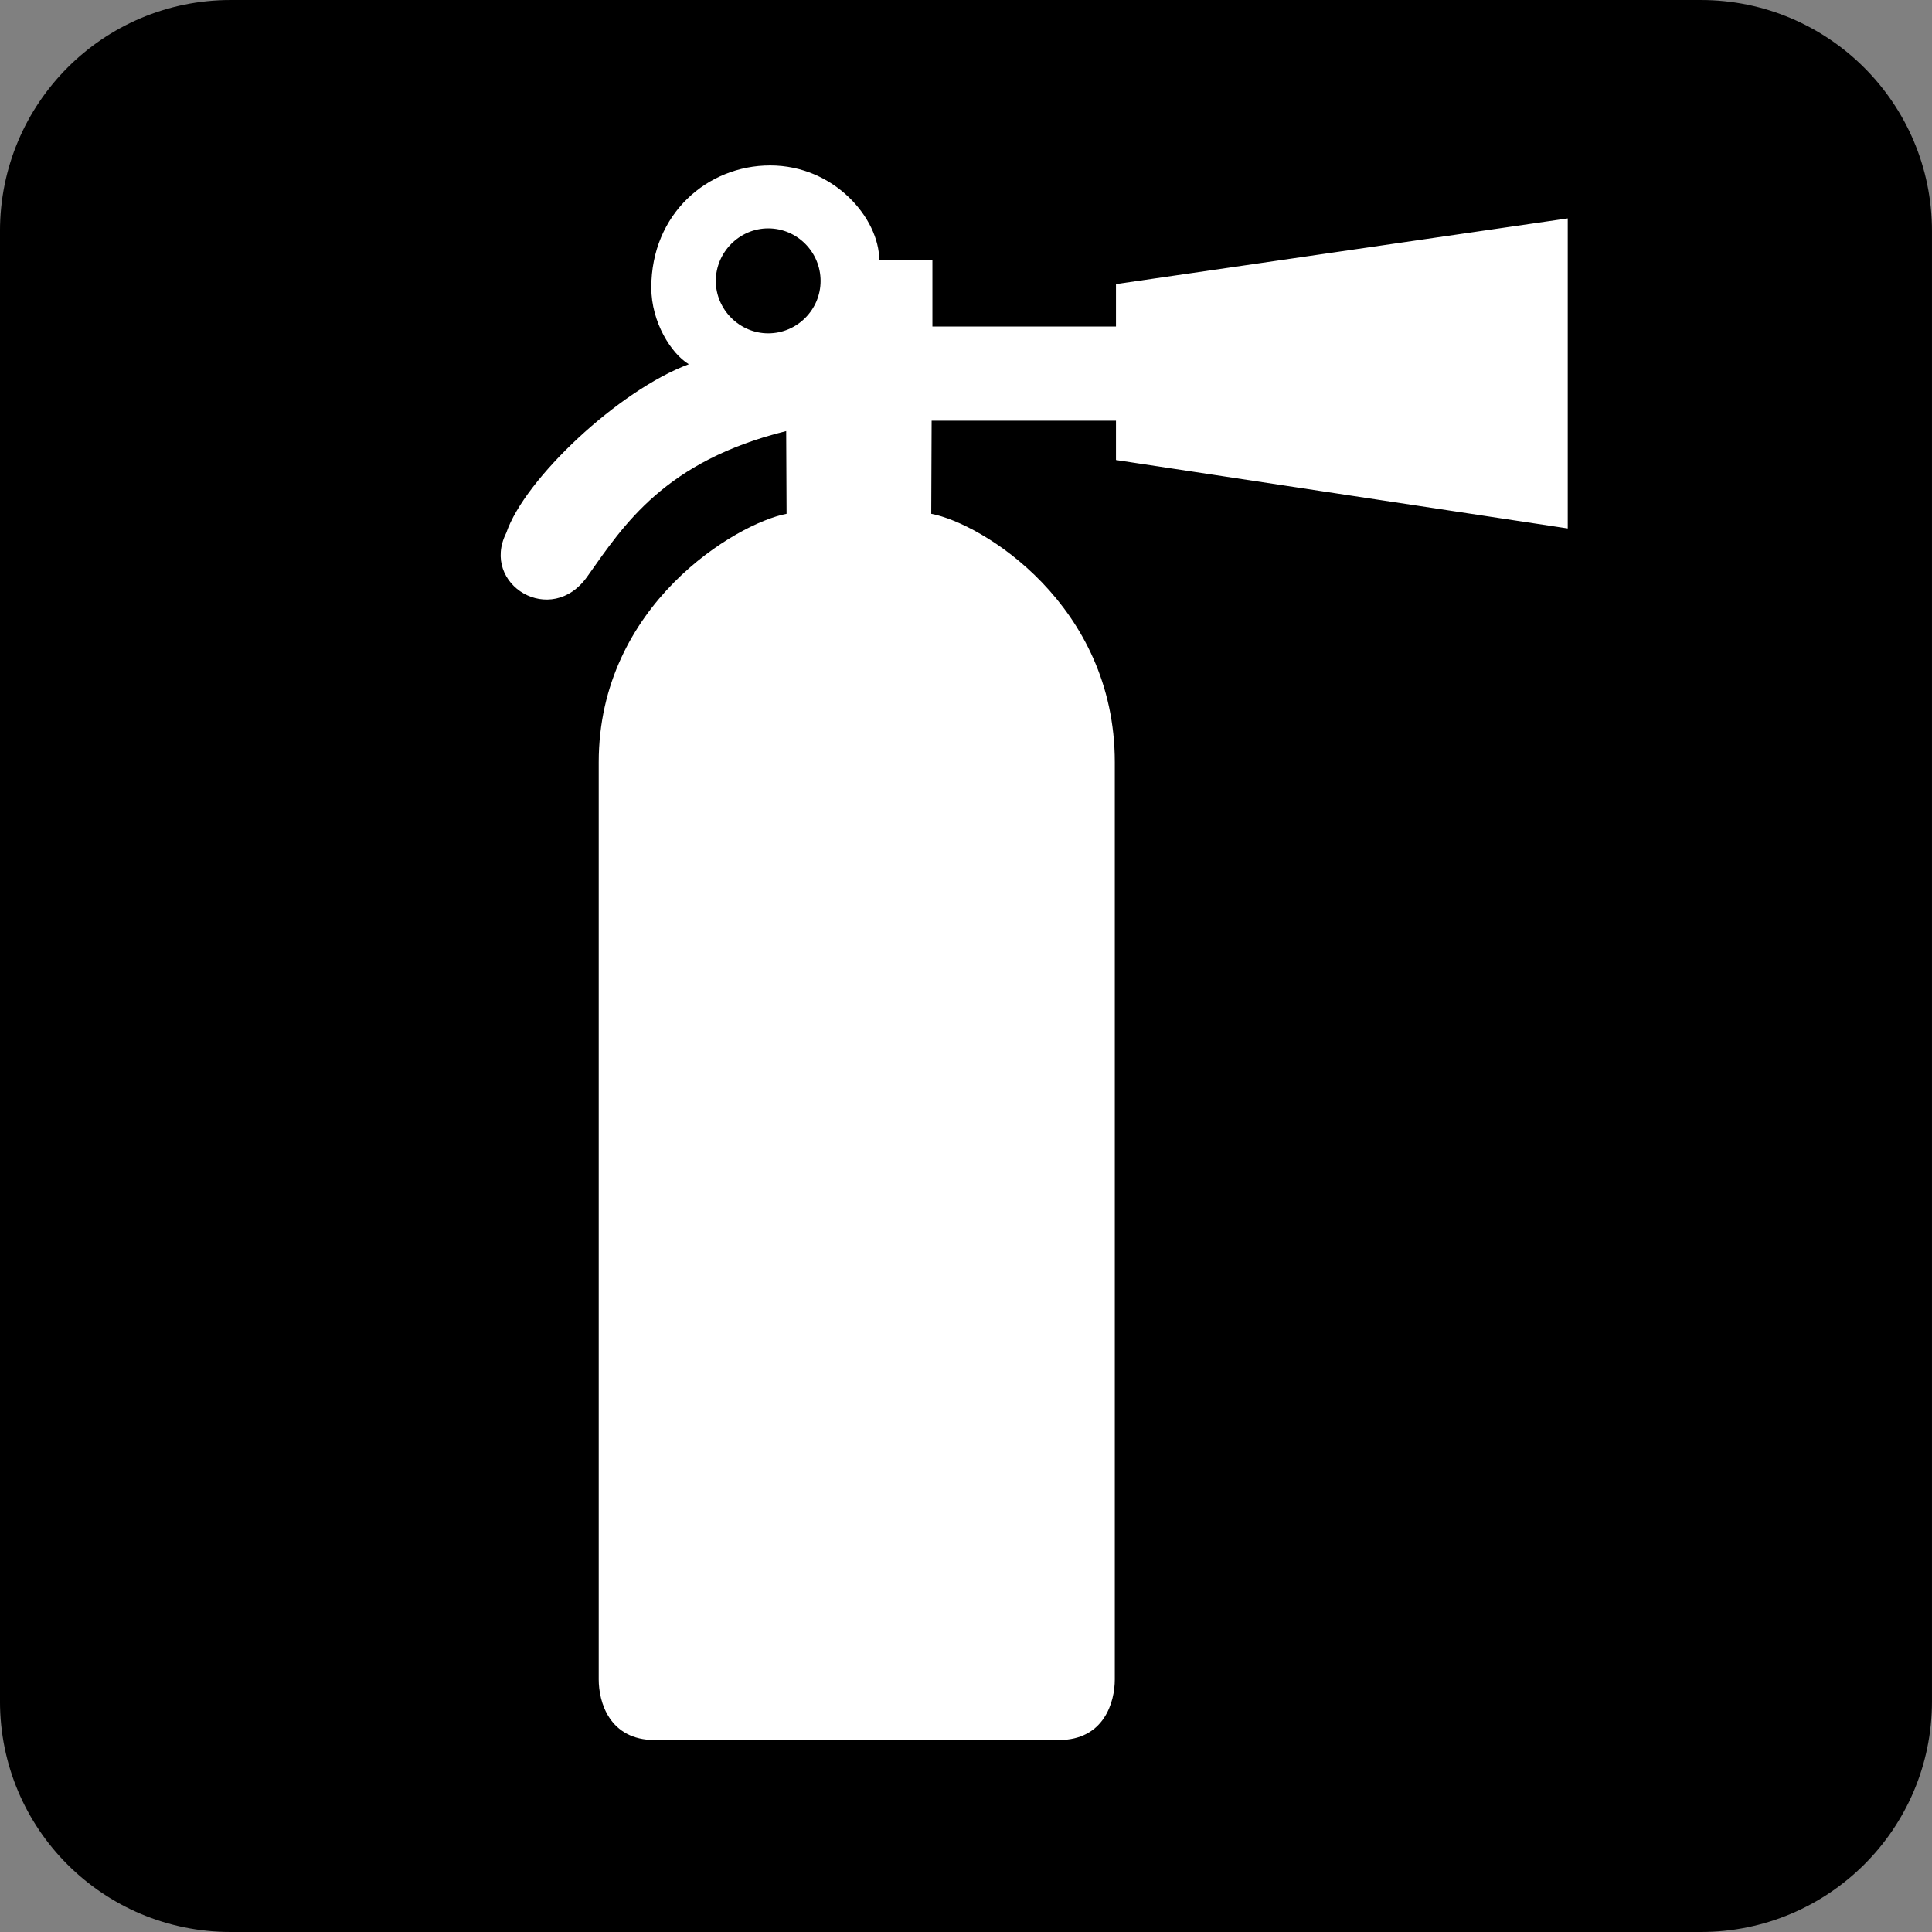 <svg xmlns="http://www.w3.org/2000/svg" viewBox="0 0 256 256"><rect x="0" y="0" width="256" height="256" fill="#808080" stroke="none"/><path d="m0 0c-.54 0-.979-.44-.979-.981v-7.522c0-.54.439-.979.979-.979h7.521c.542 0 .982.439.982.979v7.522c0 .541-.44.981-.982.981h-7.521" fill="#fff" transform="matrix(25.903 0 0-25.903 30.553 5.191)"/><path d="m0 0c.652 0 1.182.527 1.182 1.18v7.521c0 .653-.53 1.182-1.182 1.182h-7.521c-.653 0-1.18-.529-1.18-1.182v-7.521c0-.653.527-1.18 1.18-1.18h7.521" transform="matrix(25.903 0 0-25.903 225.38 256)"/><path d="m0 0c.148 0 .268.121.268.268 0 .148-.12.269-.268.269-.146 0-.268-.121-.268-.269 0-.147.122-.268.268-.268m.092-.5c-.621-.154-.83-.479-1.016-.742-.185-.266-.549-.043-.416.221.094.277.576.73.934.863-.09.054-.192.215-.192.392 0 .377.287.625.608.625.328 0 .558-.271.558-.484h.272v-.34h.939v.217l2.311.336v-1.586l-2.311.35v.201h-.943l-.002-.476c.26-.049.939-.465.939-1.271v-4.692c0-.115-.054-.31-.287-.31h-2.066c-.233 0-.287.195-.287.31v4.692c0 .806.705 1.222.961 1.271l-.002.423z" fill="#fff" transform="matrix(25.903 0 0-25.903 101.79 44.17)"/></svg>